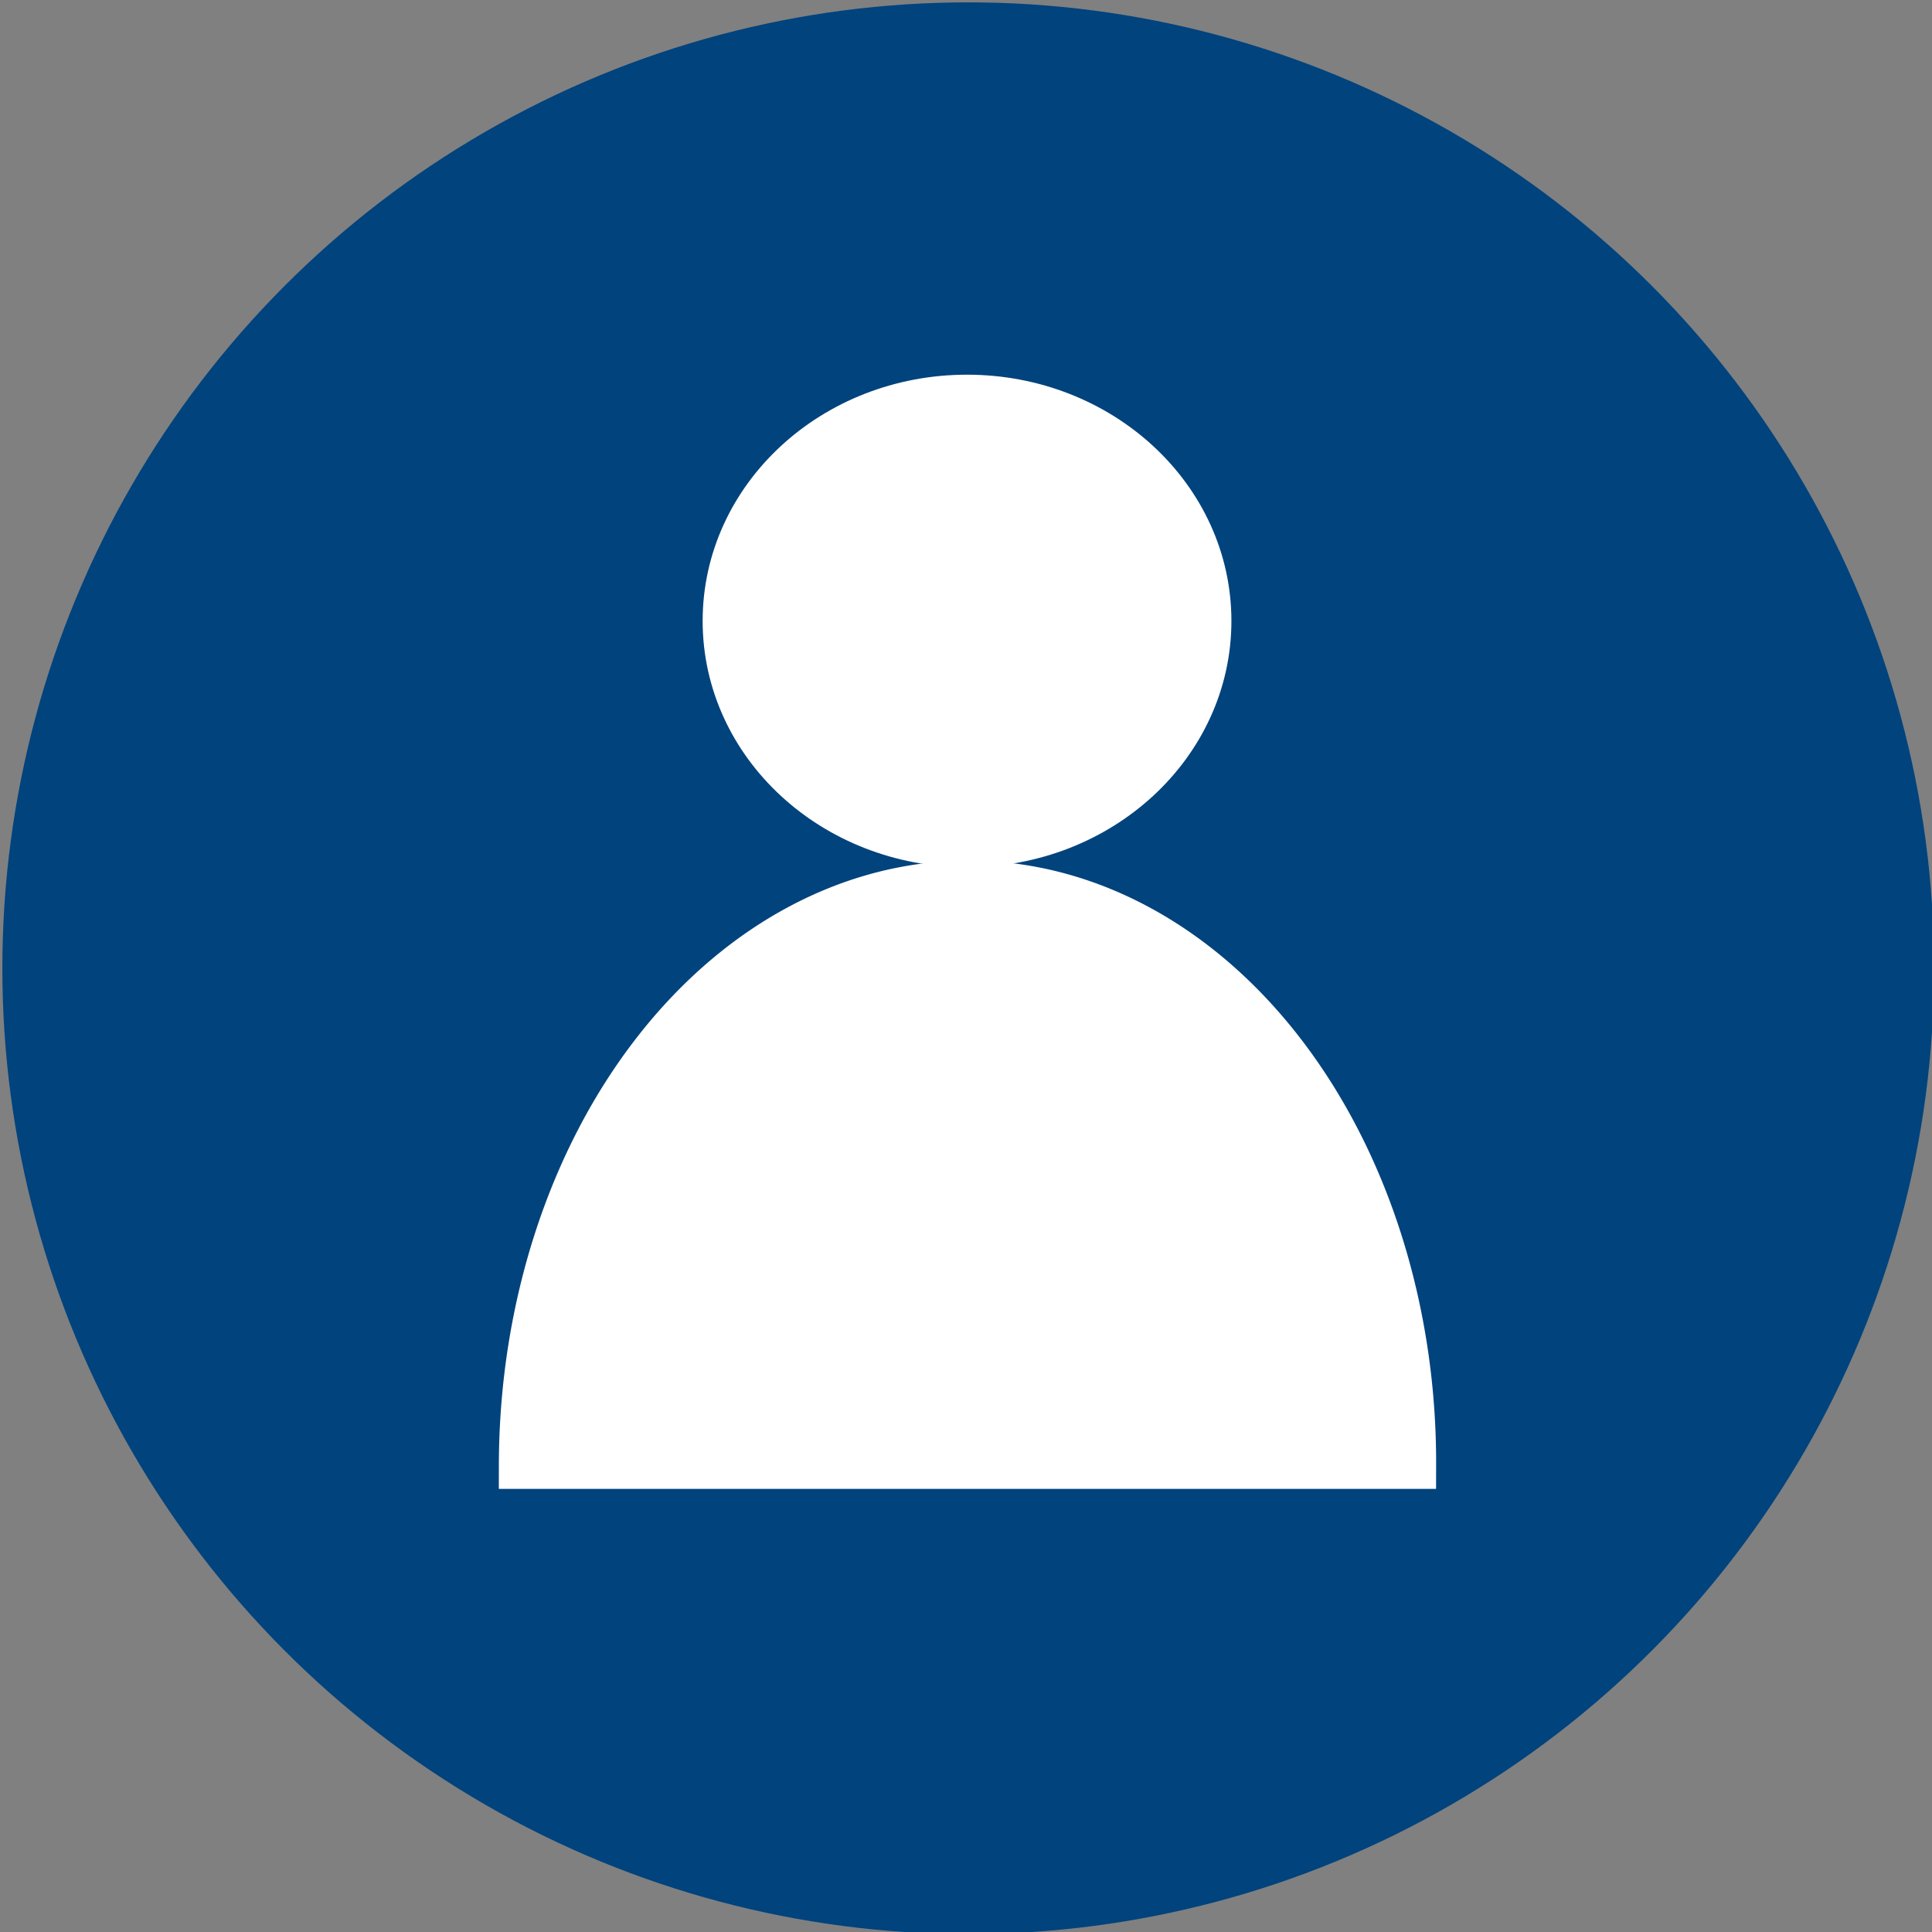 <?xml version="1.0" encoding="UTF-8" standalone="no"?>
<!-- Created with Inkscape (http://www.inkscape.org/) -->

<svg
   width="32"
   height="32"
   viewBox="0 0 32 32"
   version="1.1"
   id="svg1"
   inkscape:version="1.3.2 (091e20e, 2023-11-25, custom)"
   sodipodi:docname="User_Icon.svg"
   xmlns:inkscape="http://www.inkscape.org/namespaces/inkscape"
   xmlns:sodipodi="http://sodipodi.sourceforge.net/DTD/sodipodi-0.dtd"
   xmlns="http://www.w3.org/2000/svg"
   xmlns:svg="http://www.w3.org/2000/svg">
  <rect x="0" y="0" width="32" height="32" fill="#808080" stroke="none"/>
  <sodipodi:namedview
     id="namedview1"
     pagecolor="#ffffff"
     bordercolor="#000000"
     borderopacity="0.25"
     inkscape:showpageshadow="2"
     inkscape:pageopacity="0.0"
     inkscape:pagecheckerboard="false"
     inkscape:deskcolor="#d1d1d1"
     inkscape:document-units="px"
     showgrid="true"
     inkscape:zoom="26.09666"
     inkscape:cx="9.5606104"
     inkscape:cy="17.07115"
     inkscape:window-width="2560"
     inkscape:window-height="1377"
     inkscape:window-x="2872"
     inkscape:window-y="180"
     inkscape:window-maximized="1"
     inkscape:current-layer="layer1">
    <inkscape:grid
       id="grid1"
       units="mm"
       originx="0"
       originy="0"
       spacingx="1"
       spacingy="1"
       empcolor="#0099e5"
       empopacity="0.302"
       color="#0099e5"
       opacity="0.149"
       empspacing="5"
       dotted="false"
       gridanglex="30"
       gridanglez="30"
       visible="true" />
  </sodipodi:namedview>
  <defs
     id="defs1">
    <inkscape:path-effect
       effect="fillet_chamfer"
       id="path-effect4"
       is_visible="true"
       lpeversion="1"
       nodesatellites_param="F,0,0,1,0,11.718,0,1 @ F,0,0,1,0,11.649,0,1 @ F,0,0,1,0,0,0,1 @ F,0,0,1,0,0,0,1"
       radius="0"
       unit="px"
       method="auto"
       mode="F"
       chamfer_steps="1"
       flexible="false"
       use_knot_distance="true"
       apply_no_radius="true"
       apply_with_radius="true"
       only_selected="false"
       hide_knots="false" />
  </defs>
  <g
     inkscape:label="Layer 1"
     inkscape:groupmode="layer"
     id="layer1">
    <circle
       style="fill:#00437d;stroke:#00437d;stroke-width:0.946;stroke-linecap:round;fill-opacity:1;stroke-opacity:1"
       id="path1"
       cx="16.037"
       cy="16.037"
       r="15.525" />
    <ellipse
       style="fill:#ffffff;fill-opacity:1;stroke:#ffffff;stroke-width:0.758;stroke-linecap:round;stroke-opacity:1"
       id="path2"
       cx="16.017"
       cy="10.285"
       rx="4"
       ry="3.7" />
    <path
       id="rect2"
       style="fill:#ffffff;stroke:#ffffff;stroke-width:0.996;stroke-linecap:round"
       d="m 16.086,14.255 a 11.615,11.615 45.17 0 1 11.58,11.649 H 4.368 a 11.684,11.684 135.169 0 1 11.718,-11.649 z"
       inkscape:path-effect="#path-effect4"
       inkscape:original-d="M 4.3683753,14.254698 H 27.666376 v 11.649 H 4.3683753 Z"
       transform="matrix(0.639,0,0,0.823,5.79,2.932)" />
  </g>
</svg>
